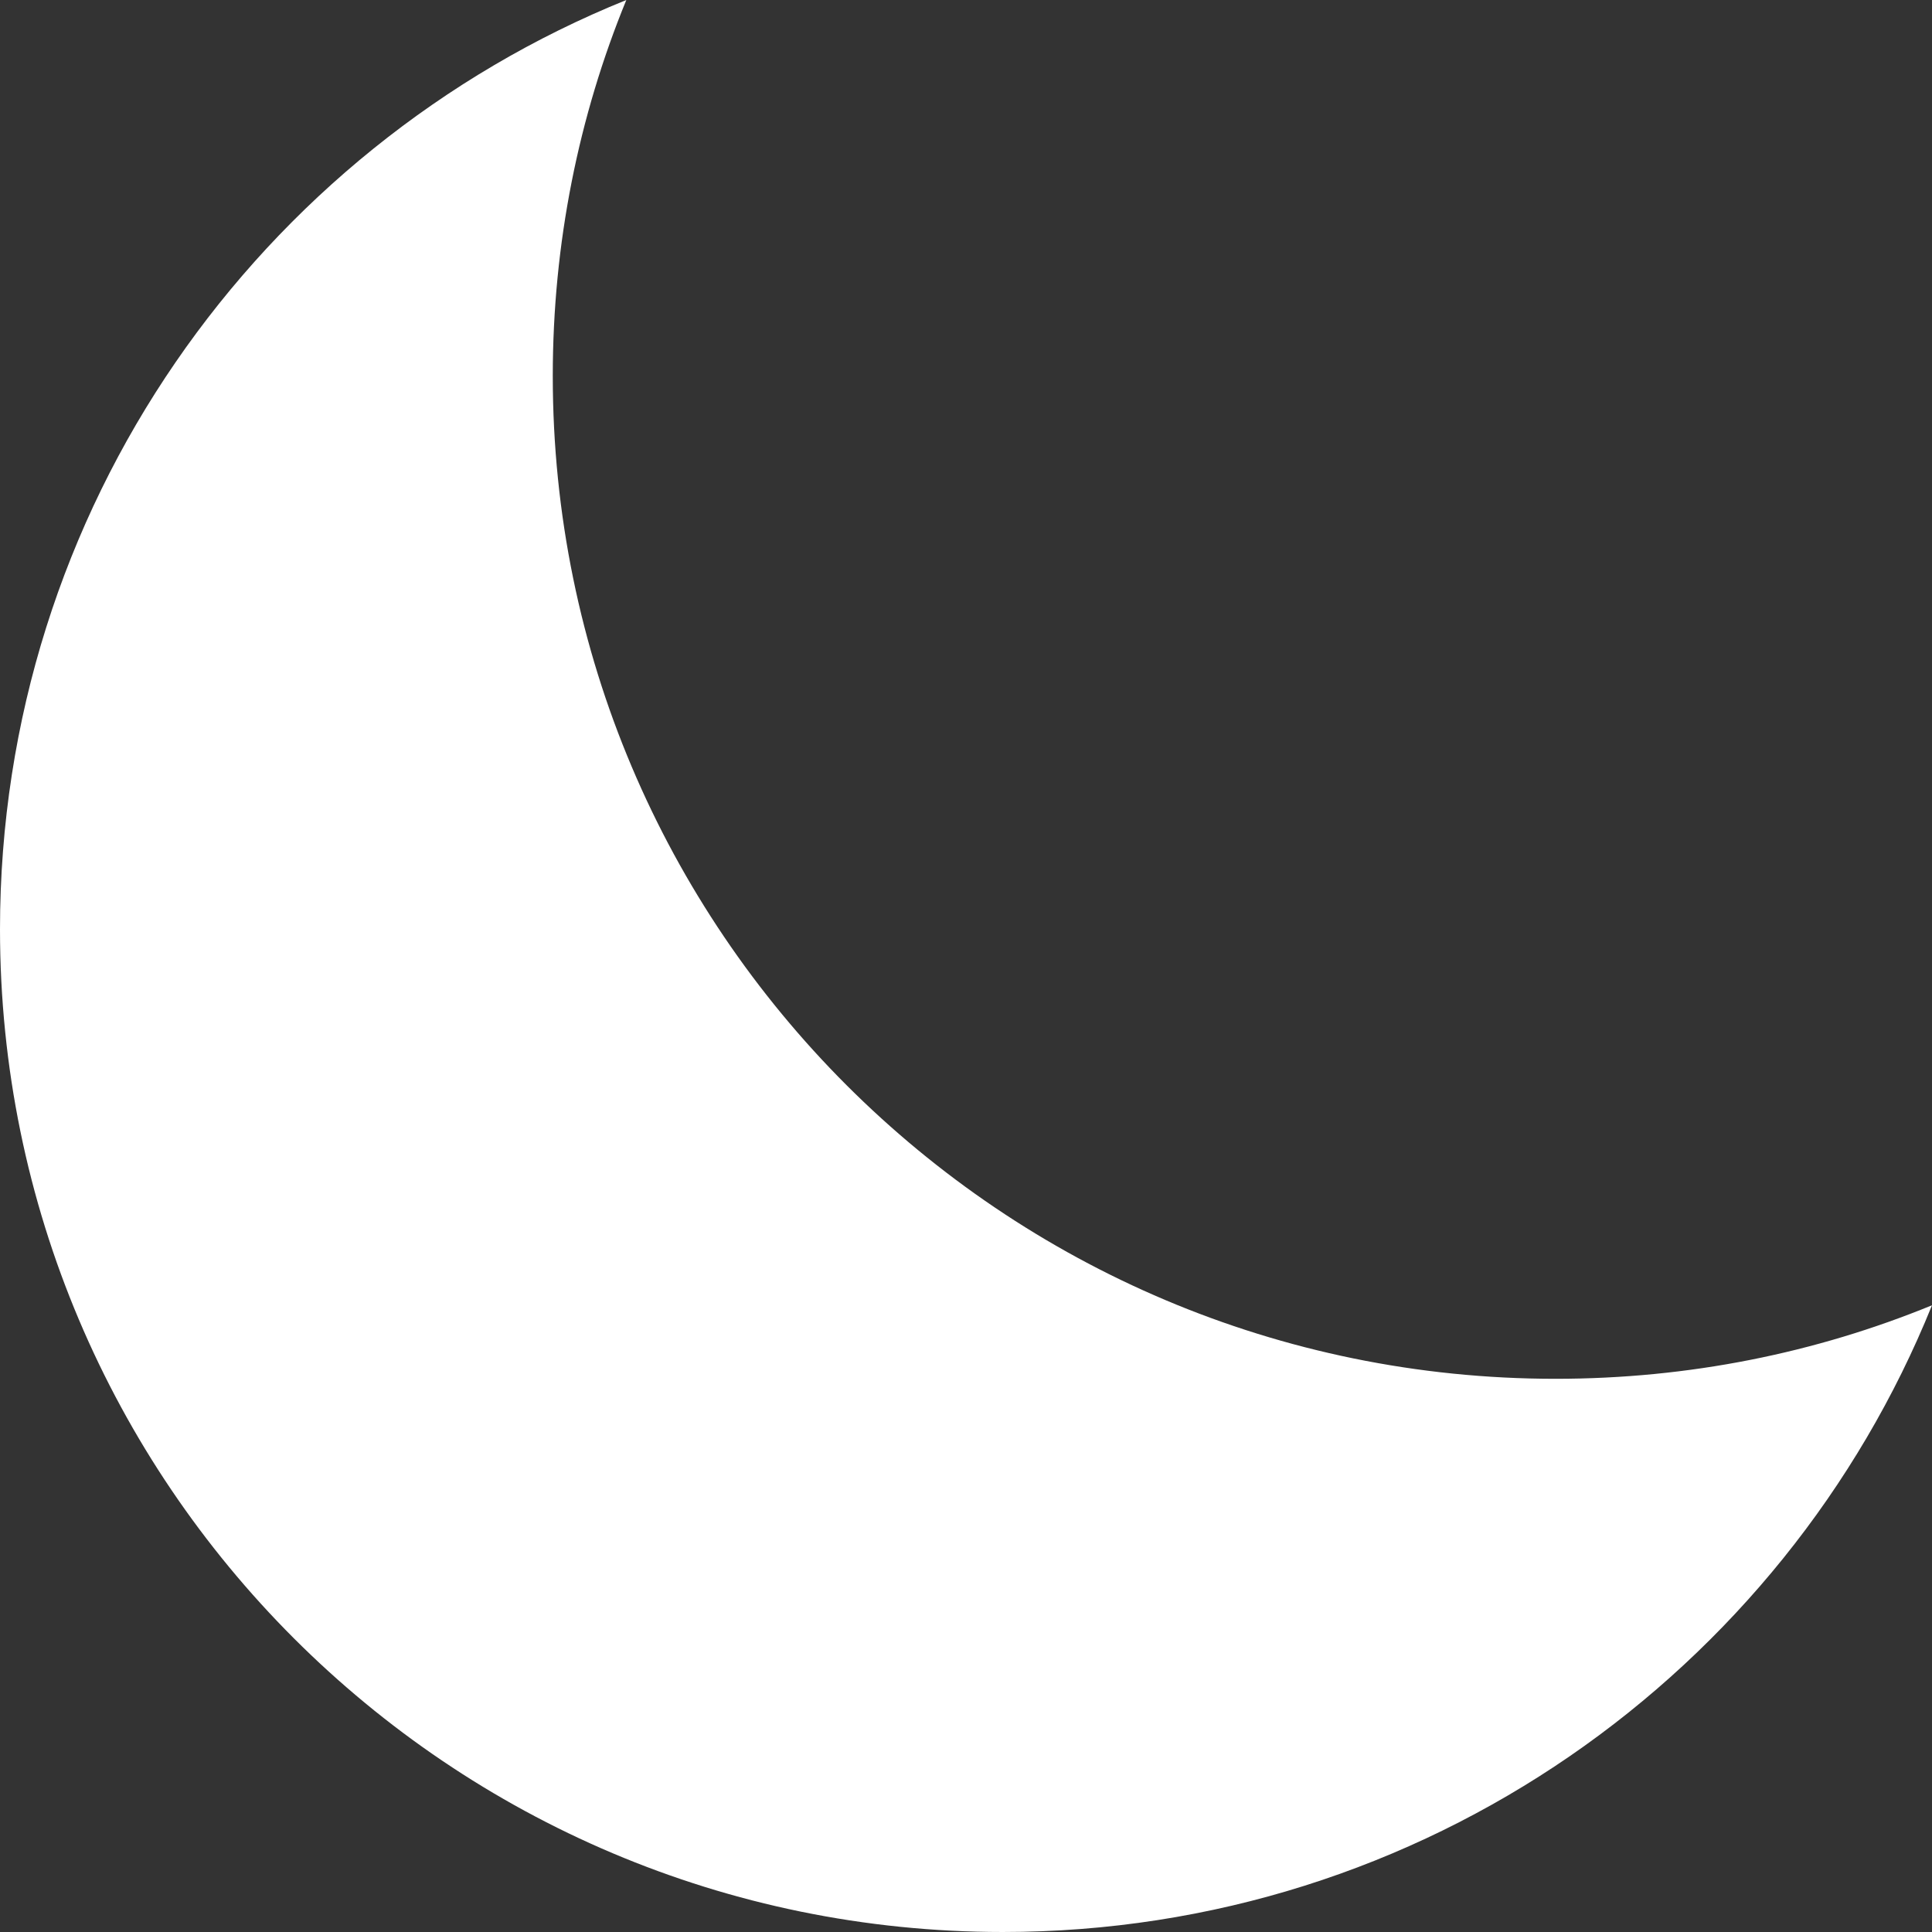 <!DOCTYPE svg PUBLIC "-//W3C//DTD SVG 1.1//EN" "http://www.w3.org/Graphics/SVG/1.1/DTD/svg11.dtd">
<!-- Uploaded to: SVG Repo, www.svgrepo.com, Transformed by: SVG Repo Mixer Tools -->
<svg fill="#ffffff" height="64px" width="64px" version="1.1" id="Layer_1" xmlns="http://www.w3.org/2000/svg" xmlns:xlink="http://www.w3.org/1999/xlink" viewBox="0 0 472.618 472.618" xml:space="preserve">
<rect x="0" y="0" width="472.618" height="472.618" fill="#333333" stroke="none"/>
<g id="SVGRepo_bgCarrier" stroke-width="0"/>
<g id="SVGRepo_tracerCarrier" stroke-linecap="round" stroke-linejoin="round"/>
<g id="SVGRepo_iconCarrier"> <g> <g> <path d="M380.525,337.291c-135.427,0-245.302-109.773-245.302-245.302c0-32.502,6.338-63.575,17.991-91.988 C63.372,36.286,0,124.39,0,227.315c0,135.427,109.875,245.302,245.302,245.302c102.923,0,191.029-63.472,227.316-153.315 C444.201,330.954,413.129,337.291,380.525,337.291z"/> </g> </g> </g>
</svg>